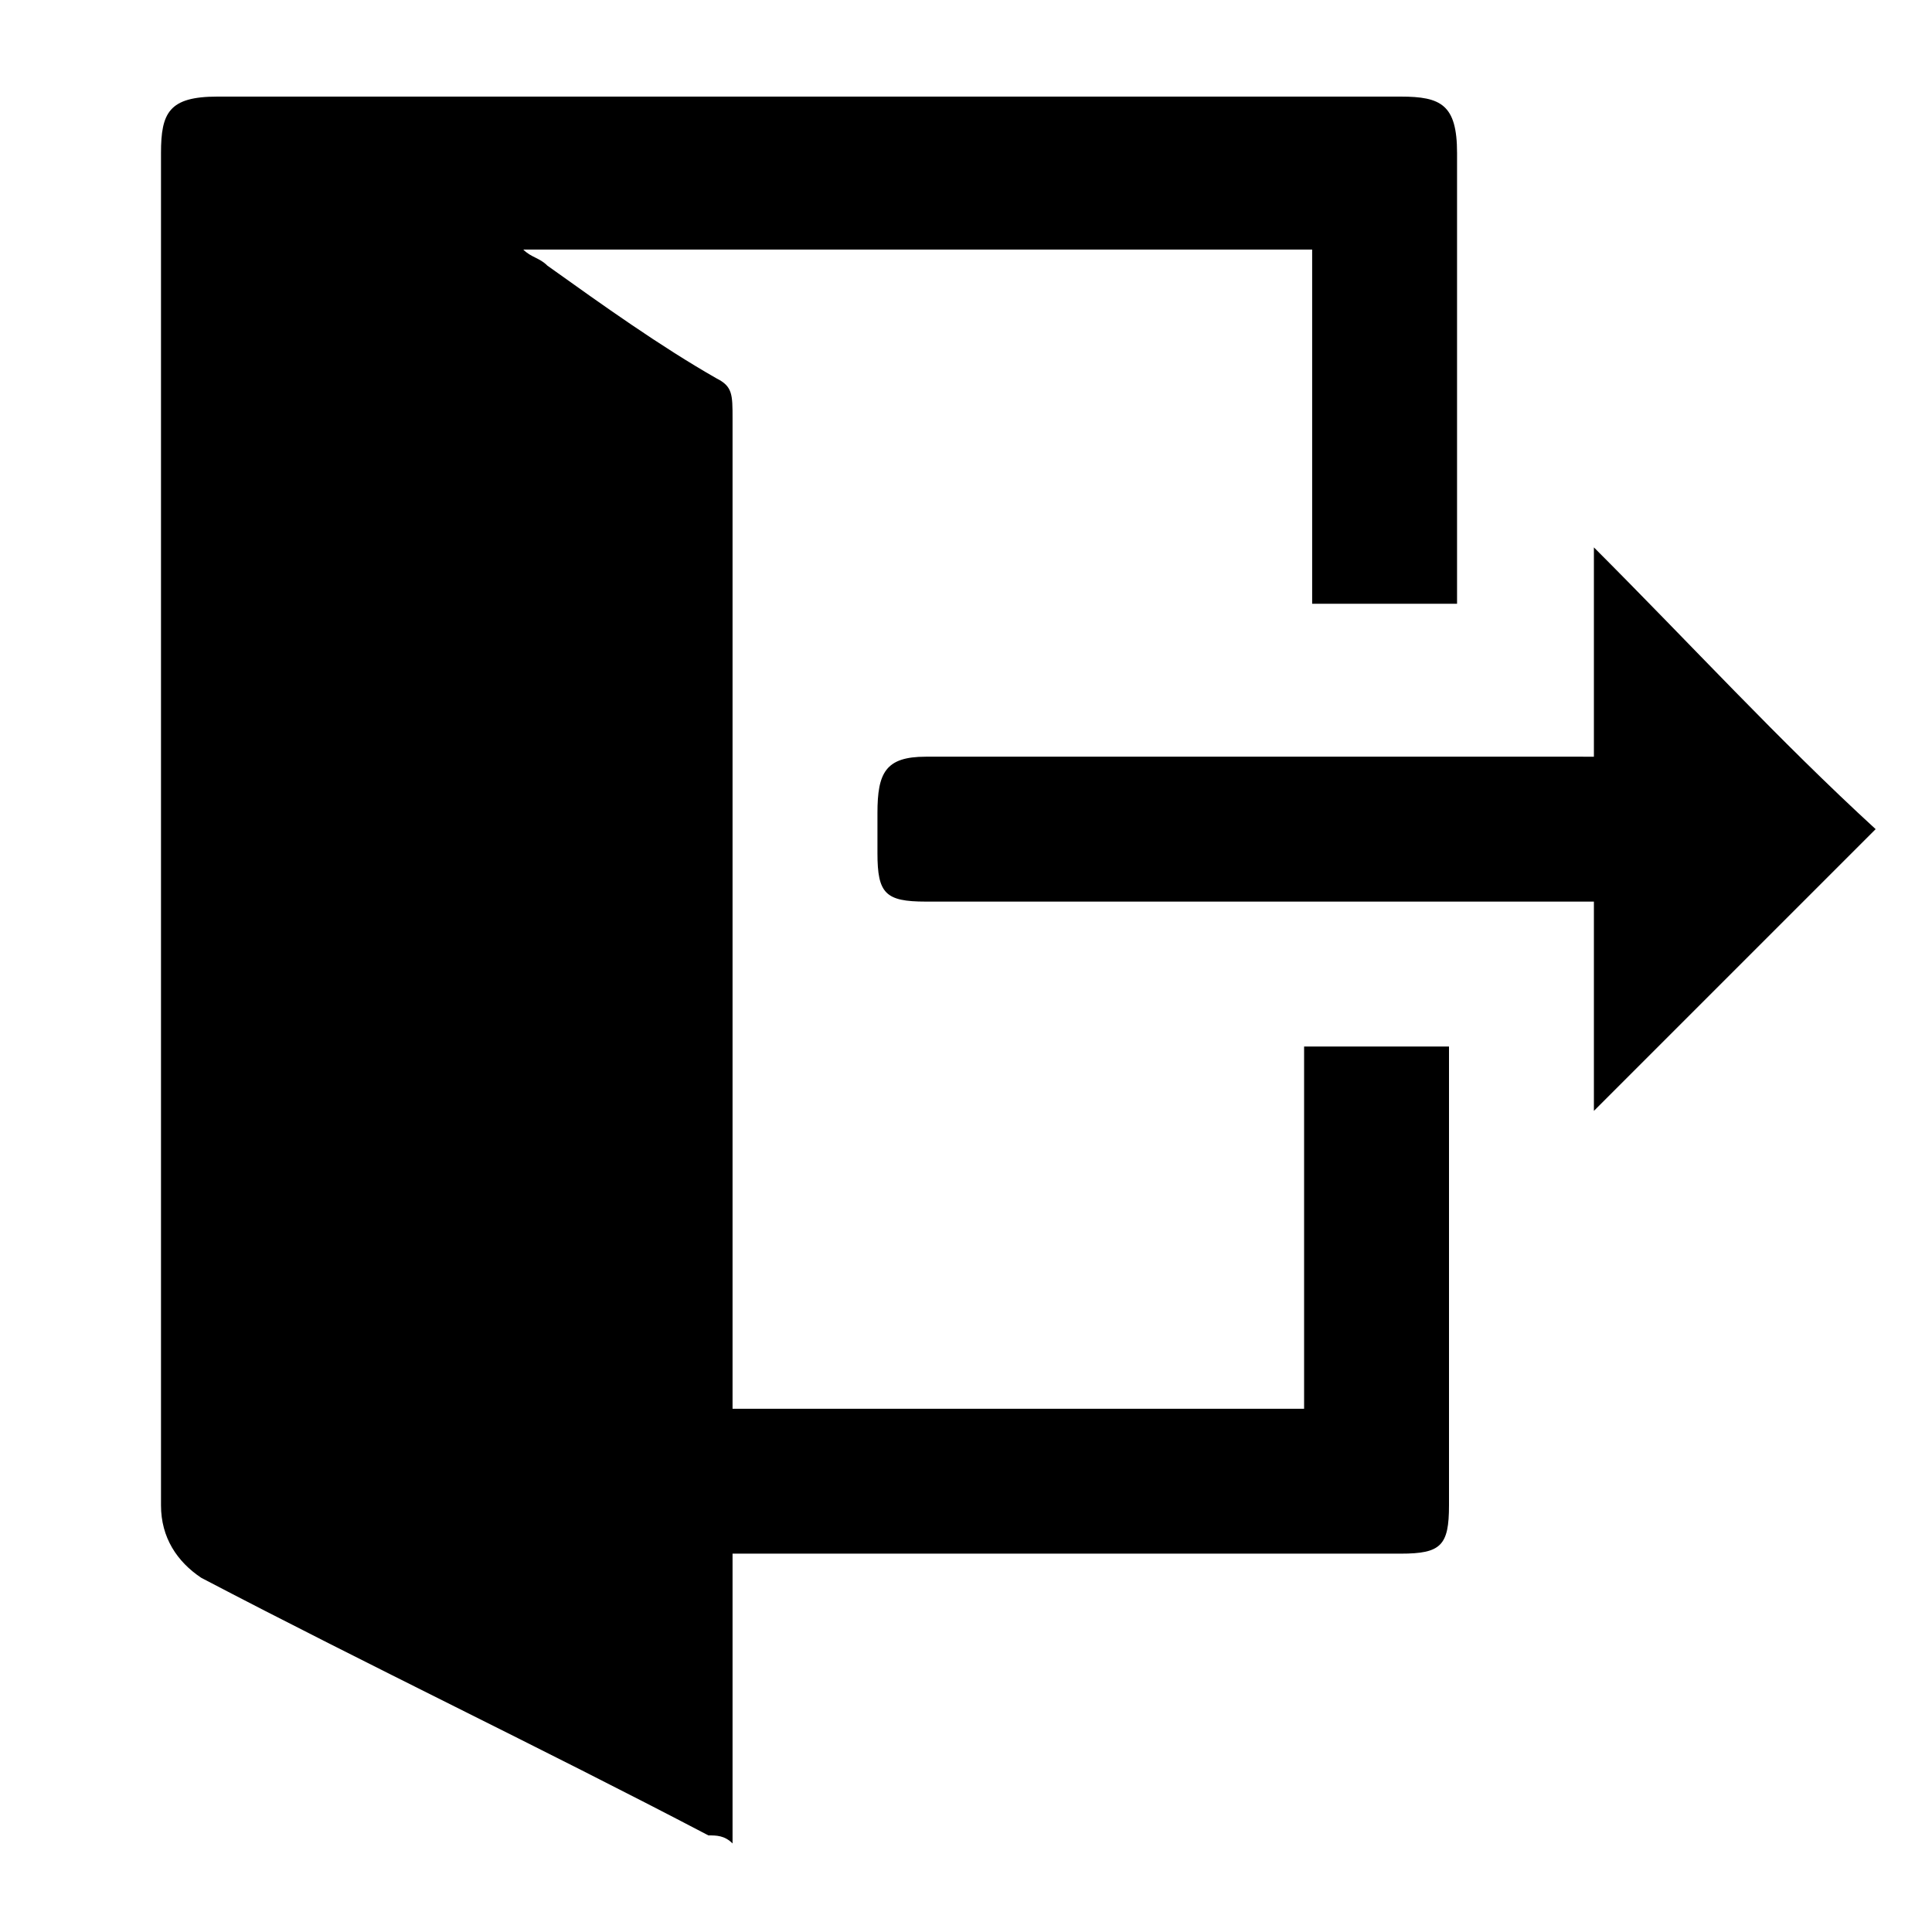 <?xml version='1.0' encoding='utf-8'?>
<svg xmlns='http://www.w3.org/2000/svg' viewBox='0 0 24 24' fill='currentColor'>
  <path d='M16.2,13H18v0.3c0,1.8,0,3.6,0,5.4c0,0.5-0.1,0.6-0.6,0.6c-2.6,0-5.3,0-7.9,0H9.1v3.6 c-0.1-0.1-0.2-0.1-0.3-0.1c-2.1-1.1-4.2-2.1-6.3-3.2C2.2,19.4,2,19.1,2,18.7C2,13.1,2,7.5,2,1.9c0-0.5,0.1-0.7,0.7-0.7 c4.9,0,9.8,0,14.7,0c0.5,0,0.7,0.1,0.7,0.7c0,1.9,0,3.7,0,5.6h-1.8V3.1H6.5c0.1,0.1,0.2,0.1,0.3,0.2c0.7,0.5,1.4,1,2.1,1.4 c0.2,0.1,0.2,0.2,0.2,0.5c0,4,0,8,0,12v0.3h7.1V13z'/>
  <path d='M19.8,9.4V6.8c1.2,1.2,2.3,2.4,3.5,3.5c-1.1,1.1-2.3,2.3-3.5,3.5v-2.6h-0.3c-2.7,0-5.3,0-8,0 c-0.5,0-0.6-0.1-0.6-0.6c0-0.2,0-0.4,0-0.5c0-0.5,0.1-0.7,0.6-0.7c2.6,0,5.3,0,7.9,0H19.8z'/>
</svg>
